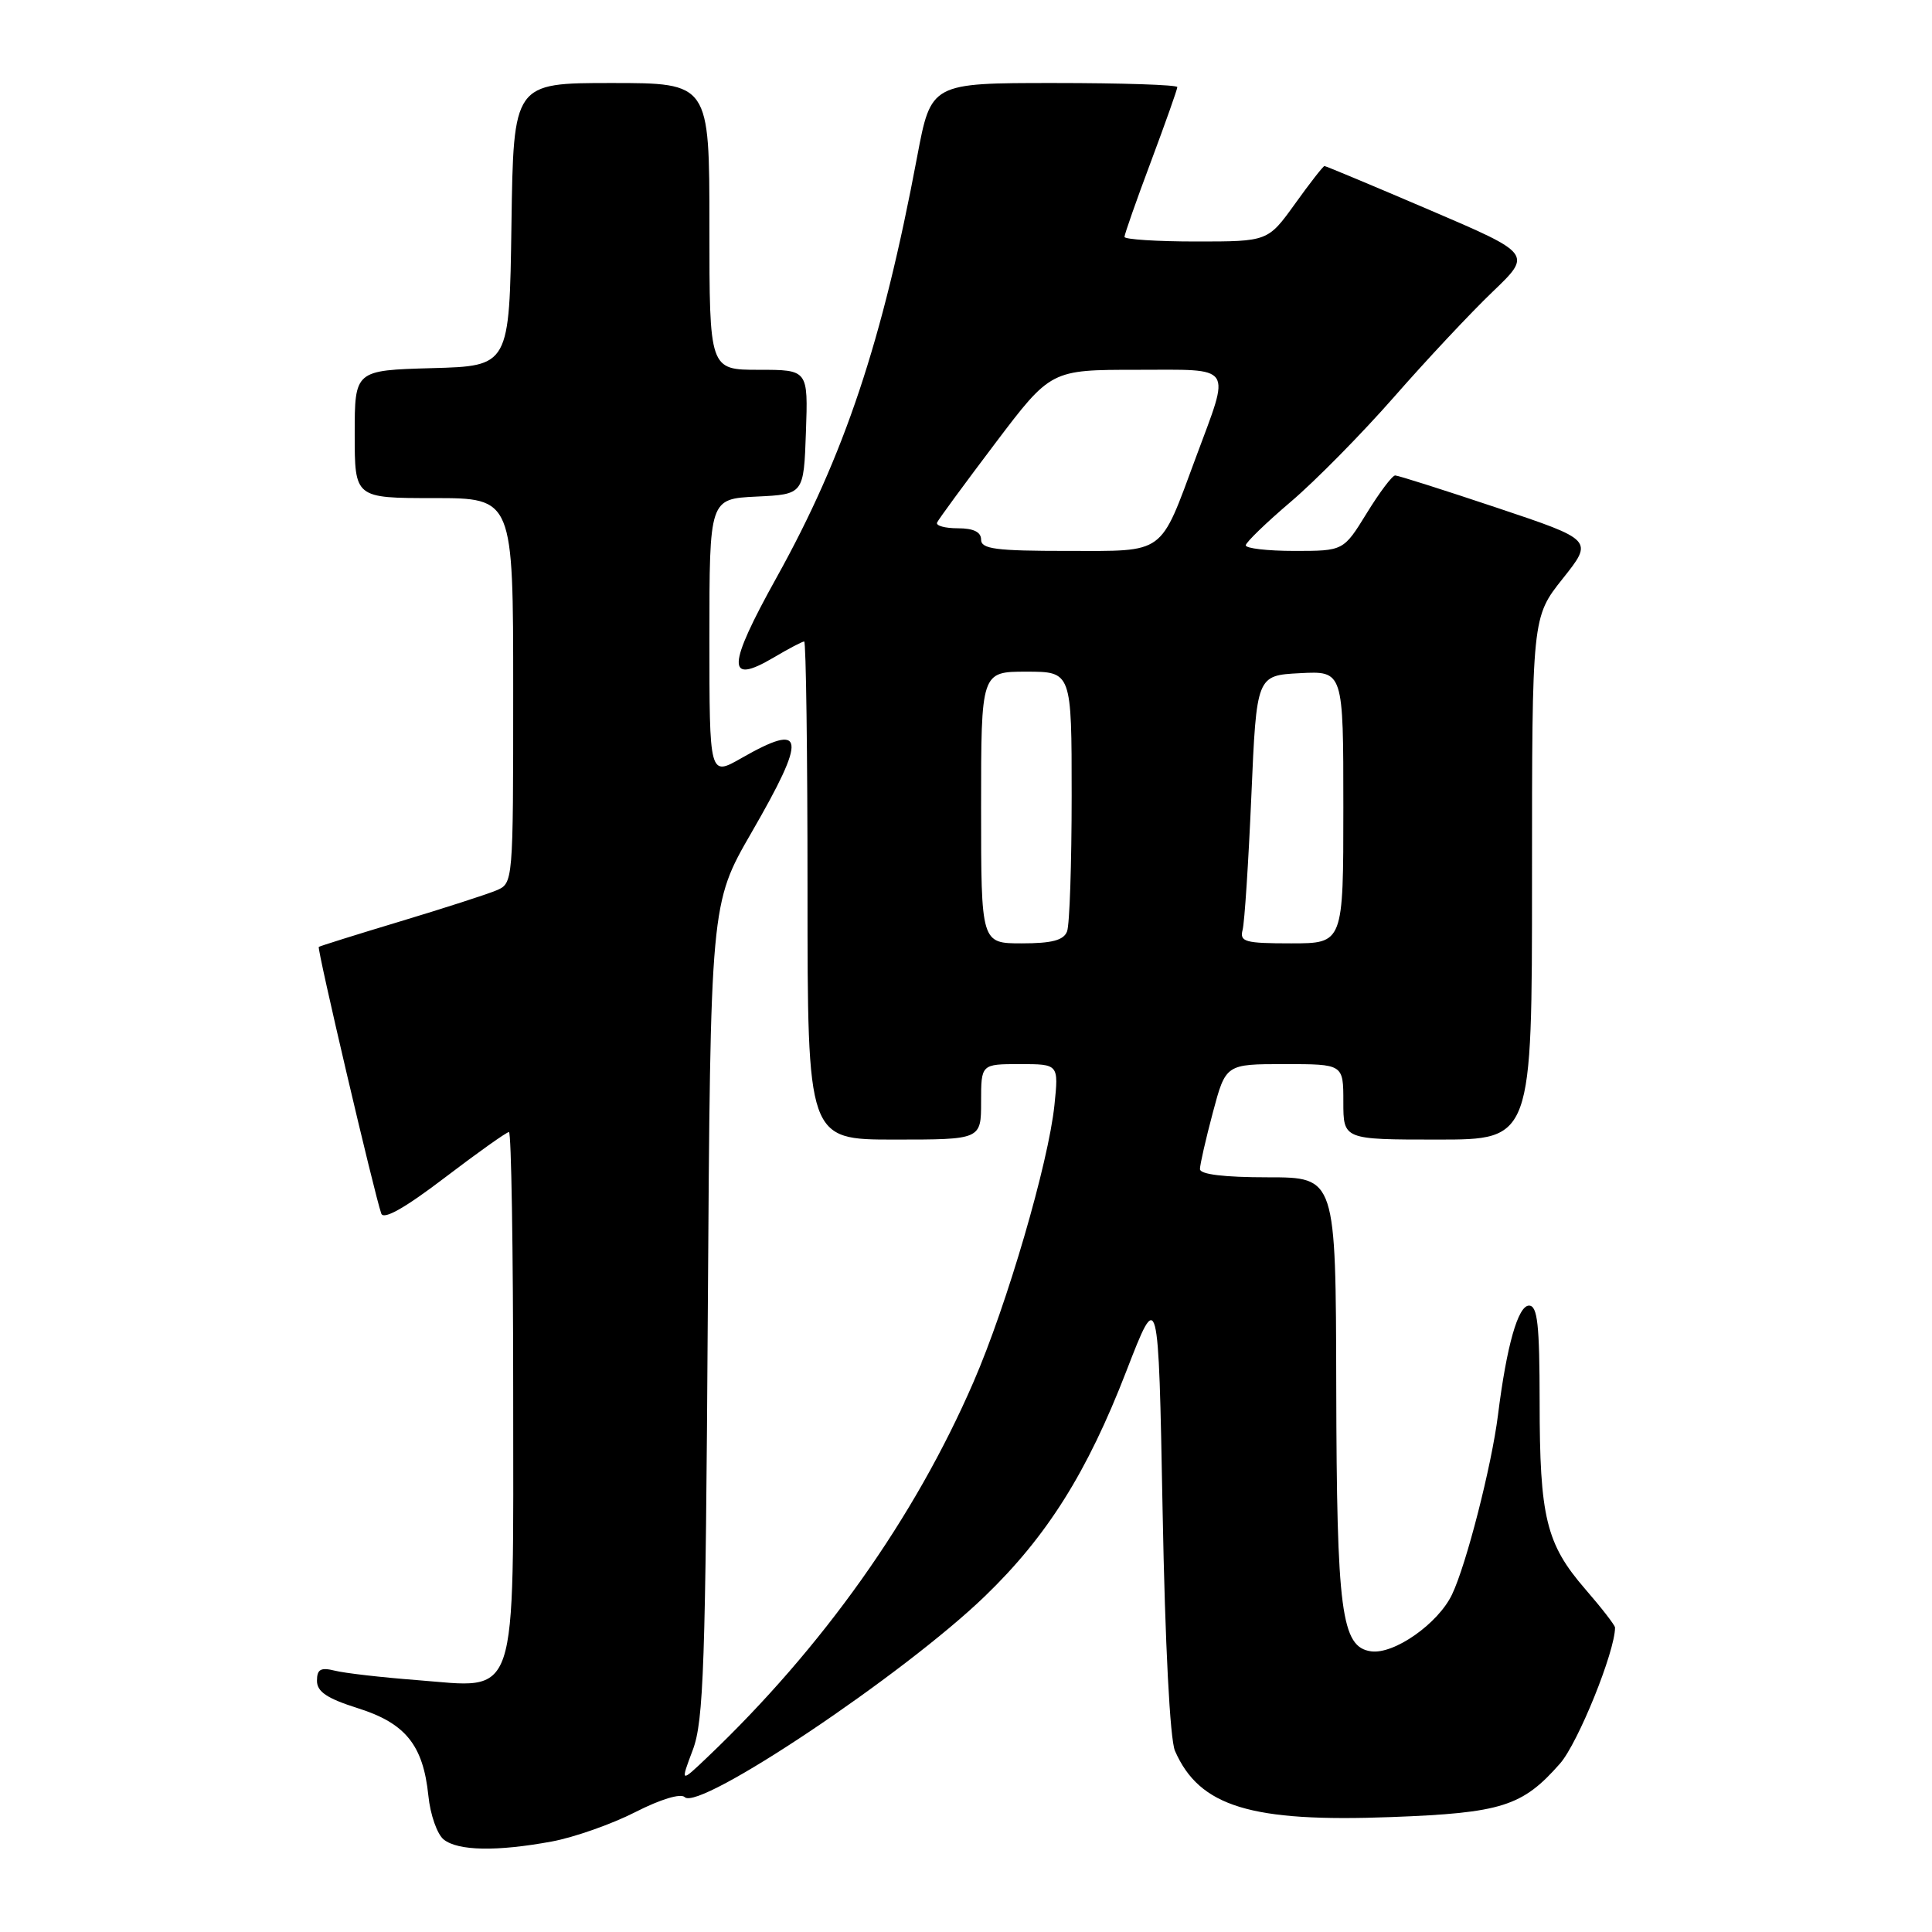 <?xml version="1.0" encoding="UTF-8" standalone="no"?>
<!DOCTYPE svg PUBLIC "-//W3C//DTD SVG 1.1//EN" "http://www.w3.org/Graphics/SVG/1.1/DTD/svg11.dtd" >
<svg xmlns="http://www.w3.org/2000/svg" xmlns:xlink="http://www.w3.org/1999/xlink" version="1.1" viewBox="0 0 256 256">
 <g >
 <path fill="currentColor"
d=" M 73.11 244.01 C 76.08 243.46 81.05 241.71 84.17 240.12 C 87.52 238.41 90.20 237.60 90.73 238.13 C 92.63 240.03 119.76 221.88 130.51 211.50 C 138.74 203.56 144.07 195.08 149.24 181.70 C 153.50 170.70 153.50 170.70 154.05 200.10 C 154.38 217.98 155.03 230.48 155.69 232.00 C 158.93 239.40 165.76 241.48 184.37 240.77 C 199.00 240.22 201.73 239.35 206.72 233.67 C 209.10 230.95 214.00 218.84 214.00 215.66 C 214.00 215.36 212.22 213.06 210.04 210.55 C 204.87 204.57 204.01 201.05 204.01 185.75 C 204.00 175.49 203.73 173.00 202.60 173.00 C 201.15 173.00 199.64 178.30 198.49 187.50 C 197.64 194.26 194.30 207.31 192.40 211.28 C 190.56 215.14 184.72 219.24 181.67 218.81 C 177.73 218.25 177.12 213.59 177.06 183.75 C 177.00 156.00 177.00 156.00 168.00 156.00 C 162.19 156.00 159.00 155.61 159.00 154.91 C 159.00 154.32 159.77 150.94 160.71 147.41 C 162.42 141.00 162.42 141.00 170.21 141.00 C 178.00 141.00 178.00 141.00 178.00 146.00 C 178.00 151.00 178.00 151.00 190.50 151.00 C 203.00 151.00 203.00 151.00 203.00 116.39 C 203.00 81.79 203.00 81.79 207.07 76.67 C 211.14 71.56 211.14 71.56 198.35 67.28 C 191.32 64.93 185.25 63.00 184.87 63.00 C 184.48 63.00 182.79 65.25 181.10 68.00 C 178.02 73.00 178.02 73.00 171.51 73.00 C 167.93 73.00 165.03 72.66 165.07 72.25 C 165.11 71.84 167.79 69.25 171.02 66.50 C 174.26 63.75 180.42 57.50 184.71 52.61 C 188.99 47.72 194.87 41.45 197.76 38.68 C 203.02 33.64 203.02 33.64 189.42 27.82 C 181.94 24.62 175.68 22.00 175.50 22.00 C 175.33 22.00 173.57 24.25 171.60 27.00 C 168.00 32.00 168.00 32.00 158.50 32.00 C 153.28 32.00 149.00 31.72 149.00 31.39 C 149.00 31.05 150.57 26.57 152.50 21.43 C 154.42 16.29 156.00 11.84 156.00 11.54 C 156.00 11.24 148.66 11.00 139.68 11.00 C 123.37 11.00 123.37 11.00 121.53 20.75 C 116.91 45.32 111.89 60.34 102.92 76.49 C 96.33 88.34 96.23 90.83 102.49 87.14 C 104.48 85.96 106.31 85.00 106.56 85.00 C 106.80 85.00 107.00 99.85 107.00 118.00 C 107.00 151.00 107.00 151.00 118.50 151.00 C 130.00 151.00 130.00 151.00 130.00 146.00 C 130.00 141.00 130.00 141.00 135.14 141.00 C 140.28 141.00 140.28 141.00 139.72 146.42 C 138.93 154.08 133.43 172.92 128.99 183.13 C 121.18 201.16 108.99 218.32 93.70 232.87 C 90.15 236.25 90.15 236.25 91.80 231.87 C 93.24 228.05 93.49 220.69 93.79 173.62 C 94.14 119.74 94.14 119.74 99.57 110.33 C 106.98 97.50 106.73 95.61 98.25 100.45 C 94.00 102.88 94.00 102.88 94.00 84.49 C 94.00 66.10 94.00 66.10 100.25 65.80 C 106.50 65.50 106.50 65.50 106.79 57.25 C 107.08 49.00 107.08 49.00 100.54 49.00 C 94.00 49.00 94.00 49.00 94.00 30.00 C 94.00 11.00 94.00 11.00 81.02 11.00 C 68.04 11.00 68.04 11.00 67.77 29.75 C 67.50 48.50 67.50 48.50 57.25 48.78 C 47.00 49.07 47.00 49.07 47.00 57.53 C 47.00 66.00 47.00 66.00 57.50 66.00 C 68.00 66.00 68.00 66.00 68.00 91.52 C 68.00 117.04 68.00 117.04 65.75 117.99 C 64.51 118.51 58.78 120.36 53.00 122.10 C 47.22 123.84 42.38 125.36 42.24 125.47 C 41.98 125.68 49.62 158.27 50.52 160.80 C 50.82 161.67 53.63 160.09 58.93 156.05 C 63.30 152.72 67.13 150.00 67.44 150.00 C 67.75 150.00 68.00 165.53 68.00 184.50 C 68.00 226.20 68.85 223.67 55.22 222.62 C 50.54 222.26 45.65 221.70 44.36 221.37 C 42.49 220.91 42.00 221.19 42.00 222.71 C 42.00 224.16 43.32 225.05 47.40 226.34 C 53.73 228.33 56.07 231.23 56.76 237.93 C 57.01 240.45 57.93 243.06 58.80 243.75 C 60.71 245.26 65.84 245.35 73.11 244.01 Z  M 130.00 107.00 C 130.00 89.00 130.00 89.00 136.00 89.00 C 142.00 89.00 142.00 89.00 142.00 105.42 C 142.00 114.45 141.73 122.55 141.39 123.42 C 140.94 124.59 139.39 125.00 135.39 125.00 C 130.00 125.00 130.00 125.00 130.00 107.00 Z  M 164.65 123.22 C 164.91 122.24 165.43 114.26 165.81 105.47 C 166.50 89.50 166.50 89.50 172.25 89.20 C 178.00 88.90 178.00 88.90 178.00 106.95 C 178.00 125.00 178.00 125.00 171.09 125.00 C 164.97 125.00 164.24 124.80 164.65 123.22 Z  M 130.00 71.50 C 130.00 70.49 128.99 70.00 126.92 70.00 C 125.22 70.00 123.98 69.66 124.17 69.24 C 124.35 68.82 127.82 64.10 131.87 58.74 C 139.24 49.00 139.24 49.00 150.64 49.00 C 163.66 49.00 163.08 48.14 158.46 60.61 C 153.62 73.66 154.53 73.00 141.47 73.00 C 131.94 73.00 130.00 72.75 130.00 71.50 Z "/>
</g>
</svg>